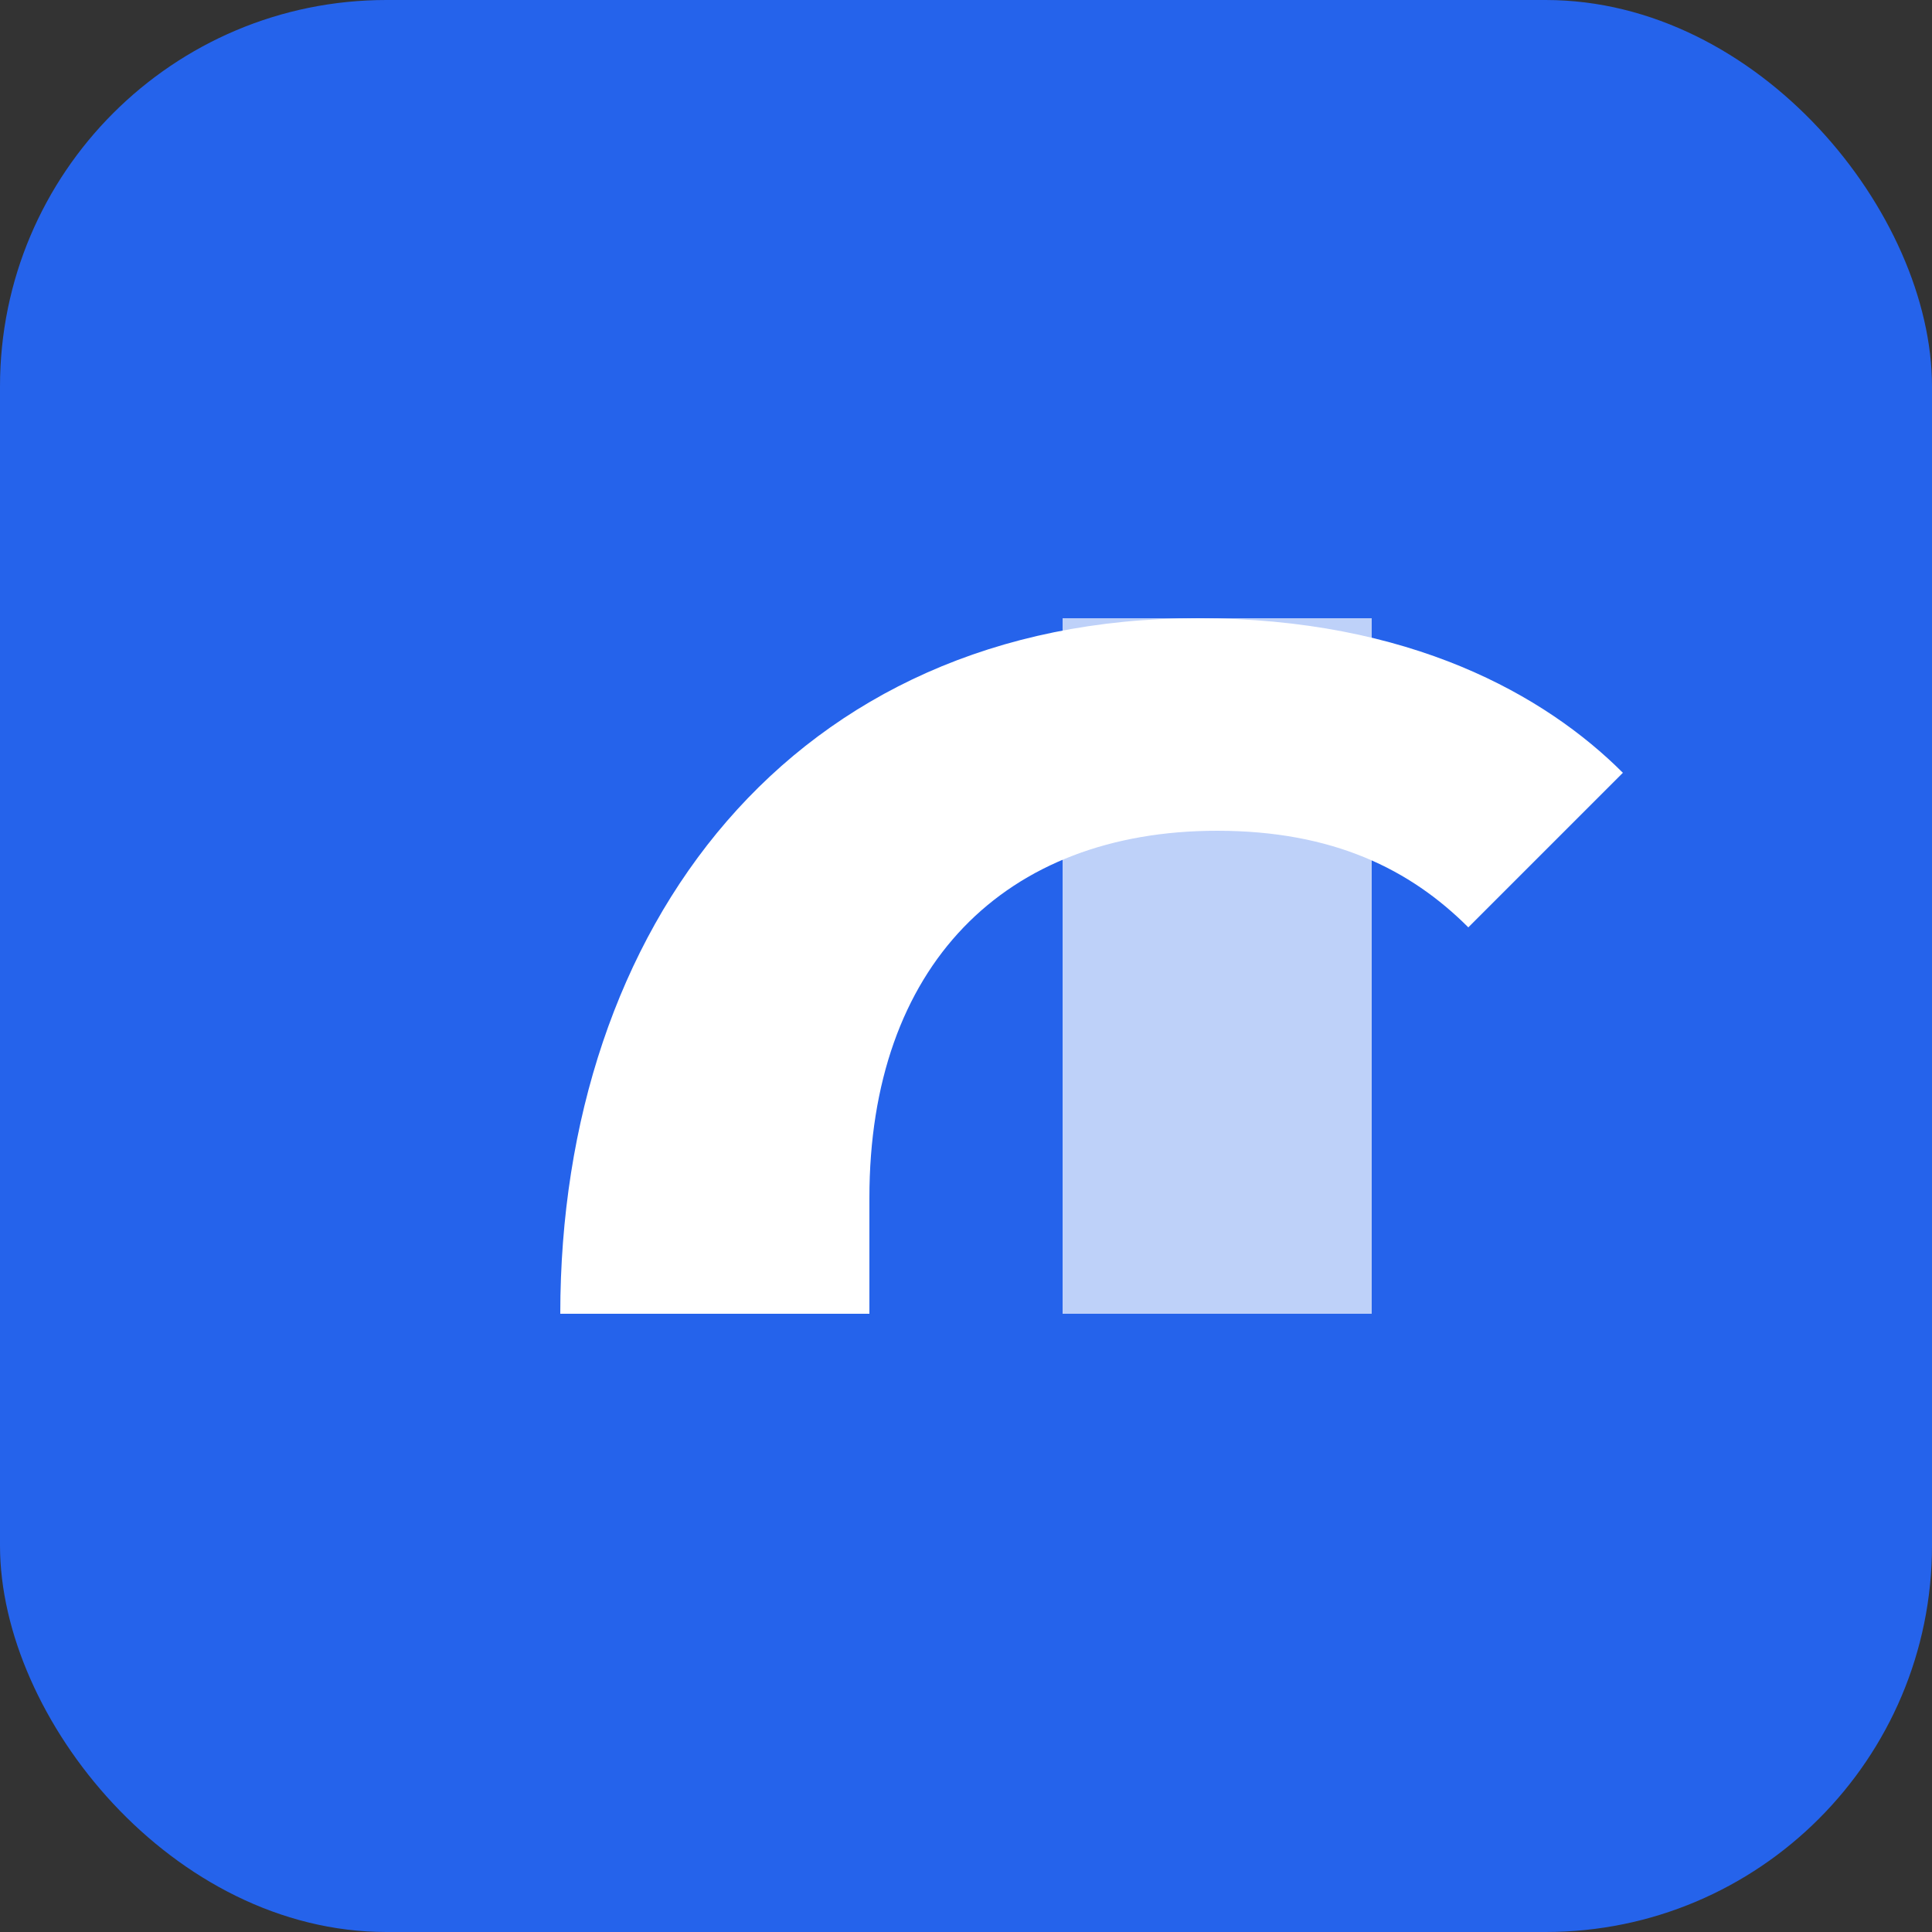 <svg width="100" height="100" viewBox="0 0 100 100" fill="none" xmlns="http://www.w3.org/2000/svg">
  <rect x="0" y="0" width="100" height="100" fill="#333333" stroke="none"/>
  <rect width="100" height="100" rx="20" fill="#2563EB" />
  <path d="M29 68C29 48 41 32 62 32C73 32 80 36 84 40L76 48C73 45 69 43 63 43C52 43 45 50 45 62V68H29Z" fill="white" />
  <path d="M55 68V32H71V68H55Z" fill="white" fill-opacity="0.7" />
</svg>
